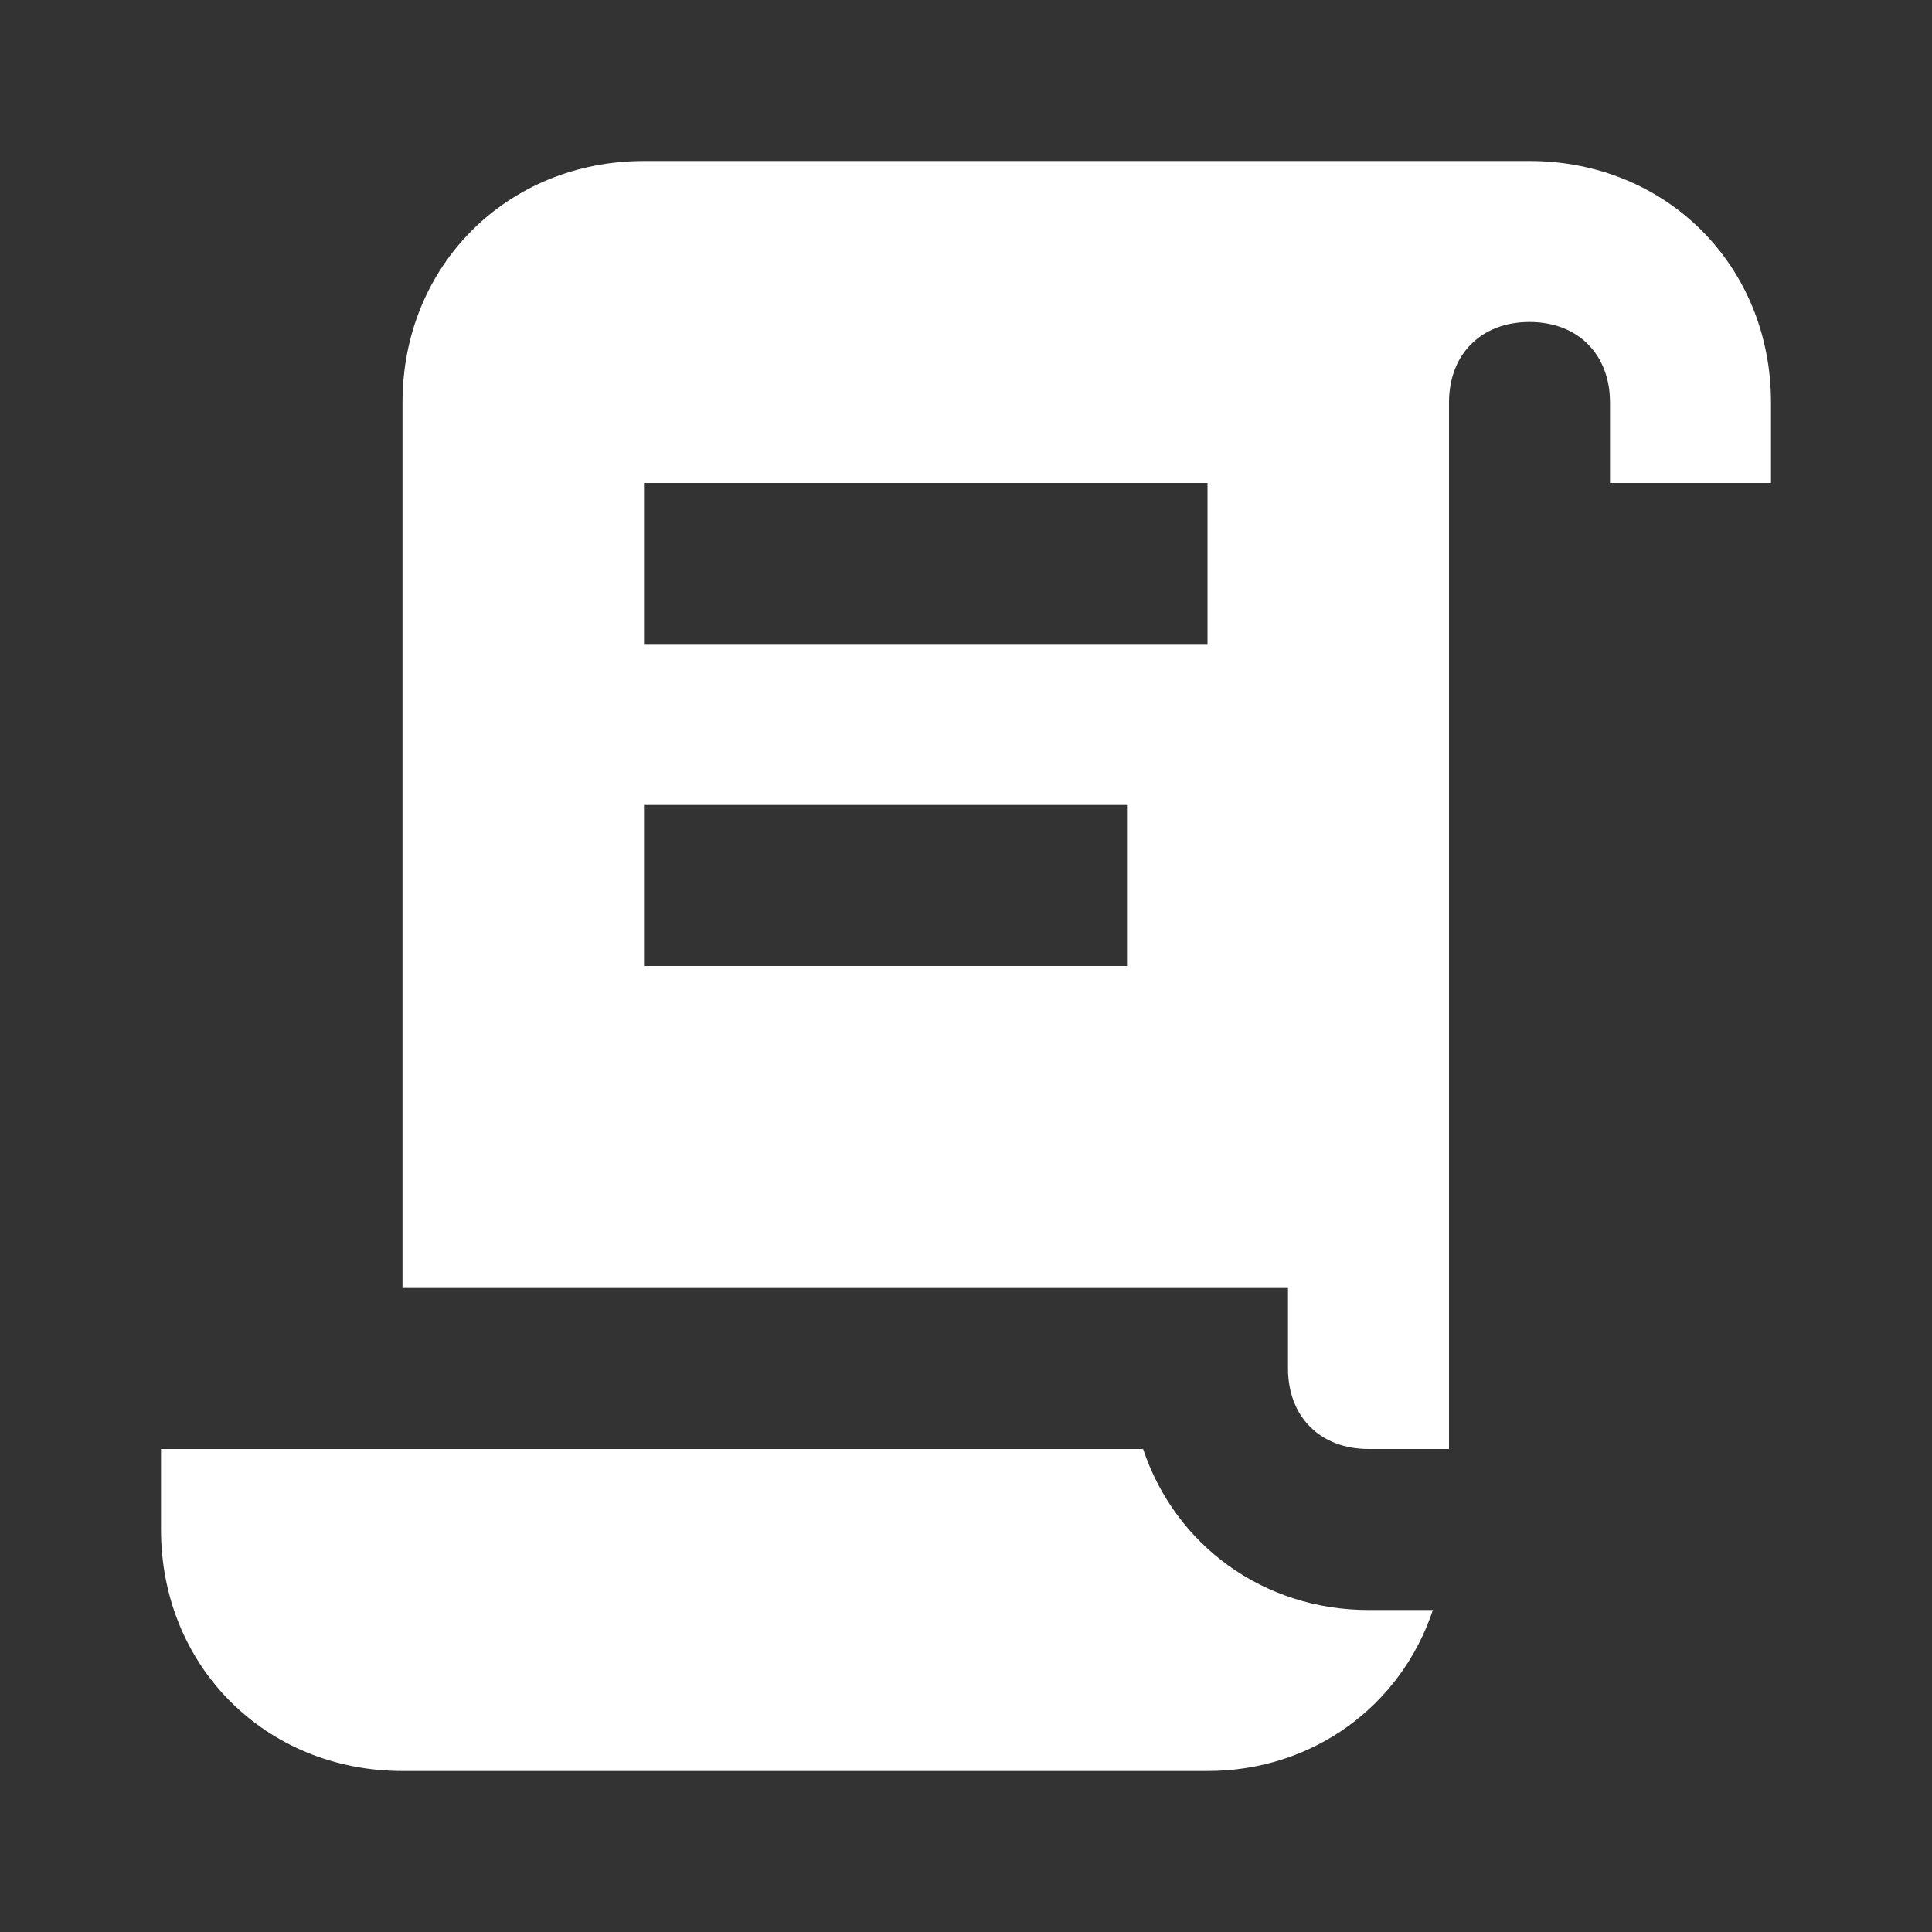 <?xml version="1.0" encoding="UTF-8"?><!DOCTYPE svg PUBLIC "-//W3C//DTD SVG 1.1//EN" "http://www.w3.org/Graphics/SVG/1.1/DTD/svg11.dtd"><svg xmlns="http://www.w3.org/2000/svg" xmlns:xlink="http://www.w3.org/1999/xlink" version="1.1" width="512" height="512" viewBox="0 0 512 512"><rect x="0" y="0" width="512" height="512" fill="#333333" stroke="none"/>    <path fill="#ffffff" transform="scale(1, -1) translate(0, -448)" glyph-name="script-text" unicode="&#xFB9E;" horiz-adv-x="512" d=" M379.733 21.333C371.2 -4.267 347.733 -21.333 320 -21.333H106.667C70.4 -21.333 42.667 6.4 42.667 42.667V64H302.933C311.467 38.4 334.933 21.333 362.667 21.333H379.733M405.333 405.333C441.6 405.333 469.333 377.6 469.333 341.333V320H426.667V341.333C426.667 354.133 418.133 362.667 405.333 362.667S384 354.133 384 341.333V64H362.667C349.867 64 341.333 72.533 341.333 85.333V106.667H106.667V341.333C106.667 377.6 134.4 405.333 170.667 405.333H405.333M170.667 320V277.333H320V320H170.667M170.667 234.667V192H298.667V234.667H170.667z" /></svg>